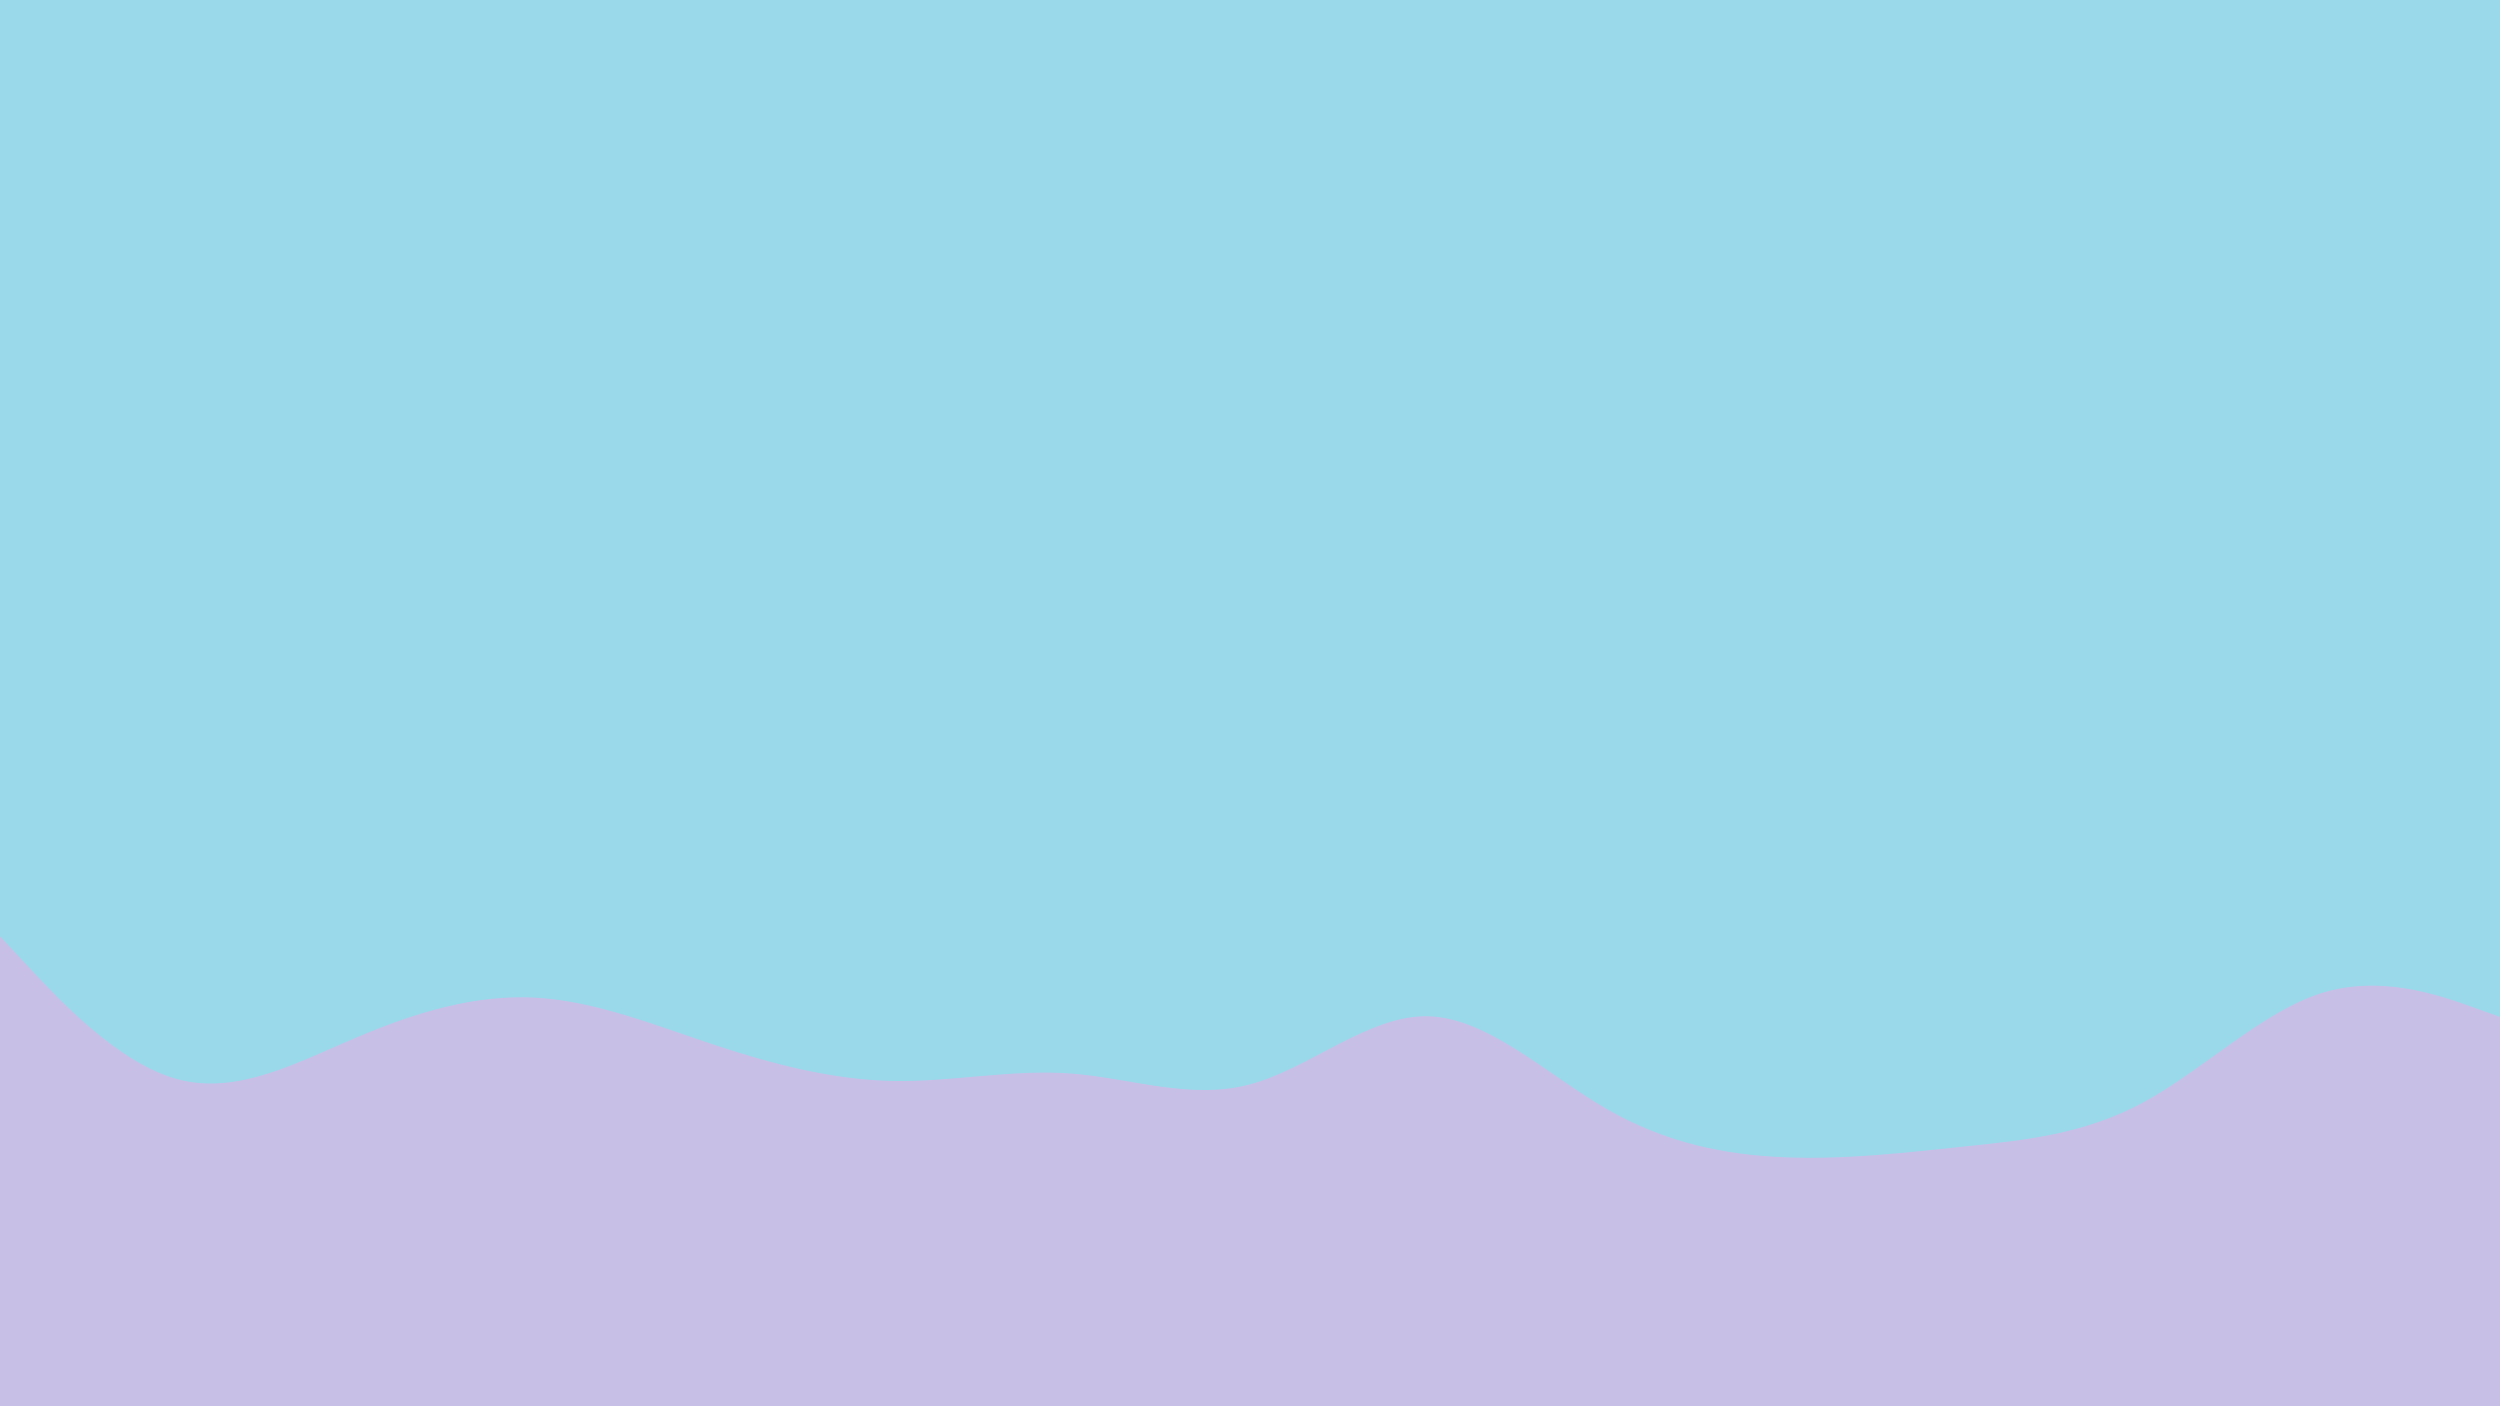 <svg id="visual" viewBox="0 0 1920 1080" width="1920" height="1080" xmlns="http://www.w3.org/2000/svg" xmlns:xlink="http://www.w3.org/1999/xlink" version="1.1"><rect x="0" y="0" width="1920" height="1080" fill="#99d9ea"></rect><path d="M0 719L22.8 743.5C45.7 768 91.3 817 137 829C182.7 841 228.3 816 274 796.7C319.7 777.3 365.3 763.7 411.2 766.2C457 768.7 503 787.3 548.8 802.5C594.7 817.7 640.3 829.3 686 830.2C731.7 831 777.3 821 823 824.5C868.7 828 914.3 845 960 832.8C1005.7 820.7 1051.3 779.3 1097 780.5C1142.7 781.7 1188.3 825.3 1234 851.7C1279.7 878 1325.3 887 1371.2 888.8C1417 890.7 1463 885.3 1508.8 880.5C1554.7 875.7 1600.3 871.3 1646 846.7C1691.7 822 1737.3 777 1783 762.7C1828.7 748.3 1874.3 764.7 1897.2 772.8L1920 781L1920 1081L1897.2 1081C1874.3 1081 1828.7 1081 1783 1081C1737.3 1081 1691.7 1081 1646 1081C1600.3 1081 1554.7 1081 1508.8 1081C1463 1081 1417 1081 1371.2 1081C1325.3 1081 1279.7 1081 1234 1081C1188.3 1081 1142.7 1081 1097 1081C1051.3 1081 1005.7 1081 960 1081C914.3 1081 868.7 1081 823 1081C777.3 1081 731.7 1081 686 1081C640.3 1081 594.7 1081 548.8 1081C503 1081 457 1081 411.2 1081C365.3 1081 319.7 1081 274 1081C228.3 1081 182.7 1081 137 1081C91.3 1081 45.7 1081 22.8 1081L0 1081Z" fill="#c8bfe7" stroke-linecap="round" stroke-linejoin="miter"></path></svg>
